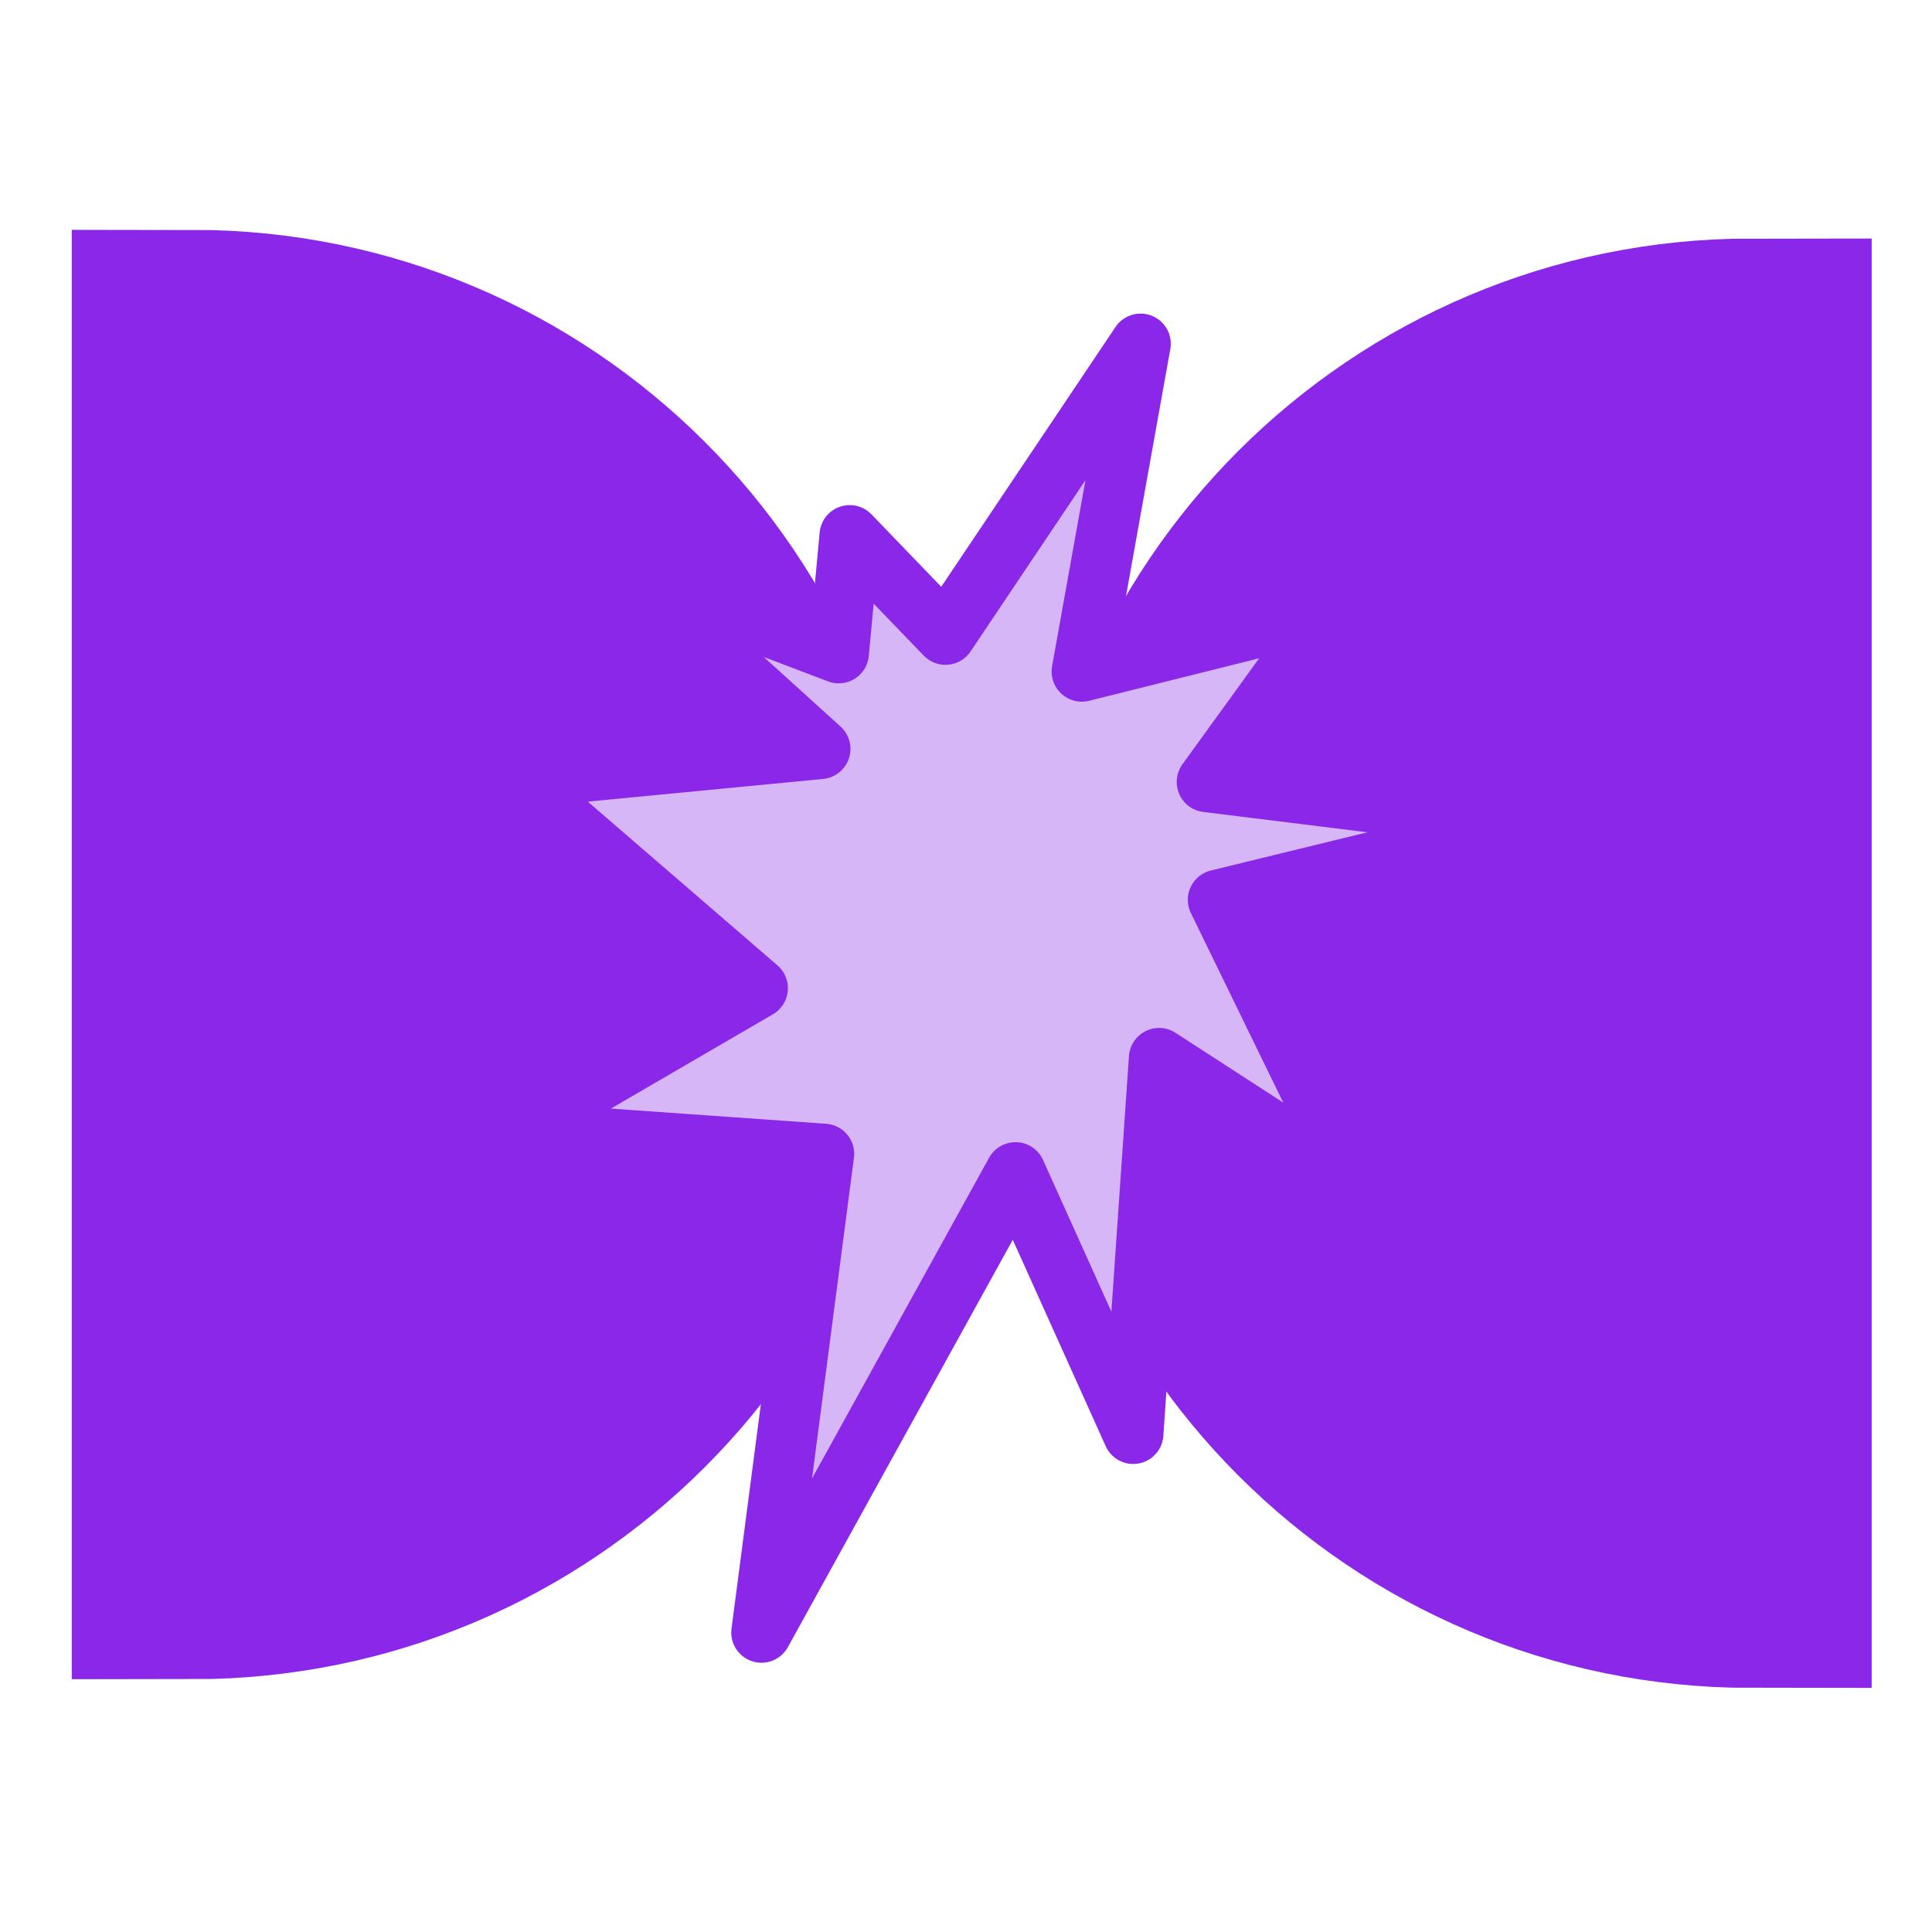 <?xml version="1.0" encoding="UTF-8" standalone="no"?>
<svg
   height="16"
   viewBox="0 0 16 16"
   width="16"
   version="1.1"
   id="svg1"
   sodipodi:docname="solid_entity.svg"
   inkscape:version="1.3 (0e150ed6c4, 2023-07-21)"
   xmlns:inkscape="http://www.inkscape.org/namespaces/inkscape"
   xmlns:sodipodi="http://sodipodi.sourceforge.net/DTD/sodipodi-0.dtd"
   xmlns="http://www.w3.org/2000/svg"
   xmlns:svg="http://www.w3.org/2000/svg">
  <defs
     id="defs1" />
  <sodipodi:namedview
     id="namedview1"
     pagecolor="#ffffff"
     bordercolor="#111111"
     borderopacity="1"
     inkscape:showpageshadow="0"
     inkscape:pageopacity="0"
     inkscape:pagecheckerboard="1"
     inkscape:deskcolor="#d1d1d1"
     inkscape:zoom="31.3125"
     inkscape:cx="8"
     inkscape:cy="8.5748503"
     inkscape:window-width="1366"
     inkscape:window-height="697"
     inkscape:window-x="-8"
     inkscape:window-y="-8"
     inkscape:window-maximized="1"
     inkscape:current-layer="svg1" />
  <path
     id="circle1"
     style="fill:#8a27e8;stroke:#8a27e8;stroke-width:2.001;stroke-opacity:1;fill-opacity:1"
     d="m 1.595,2.904 c 2.762,0 5.001,2.239 5.001,5.001 2e-7,2.762 -2.239,5.001 -5.001,5.001 z"
     sodipodi:nodetypes="cscc" />
  <path
     id="circle1-6"
     style="fill:#8a27e8;stroke:#8a27e8;stroke-width:2.001;stroke-opacity:1;fill-opacity:1"
     d="m 14.5,12.978 c -2.762,0 -5.001,-2.239 -5.001,-5.001 0,-2.762 2.239,-5.001 5.001,-5.001 z"
     sodipodi:nodetypes="cscc" />
  <path
     style="fill:#d7b6f7;fill-opacity:1;stroke:#8a27e8;stroke-width:0.5;stroke-linecap:round;stroke-linejoin:round;stroke-dasharray:none;stroke-opacity:1;paint-order:stroke fill markers"
     d="M 6.793,6.202 5.177,4.738 6.946,5.409 7.037,4.433 7.83,5.256 9.446,2.847 8.959,5.561 11.032,5.043 9.995,6.476 12.709,6.812 10.087,7.452 11.246,9.83 9.599,8.763 9.385,11.874 8.41,9.709 6.306,13.52 6.824,9.556 4.232,9.373 6.275,8.184 4.262,6.446 Z"
     id="path8" />
</svg>
